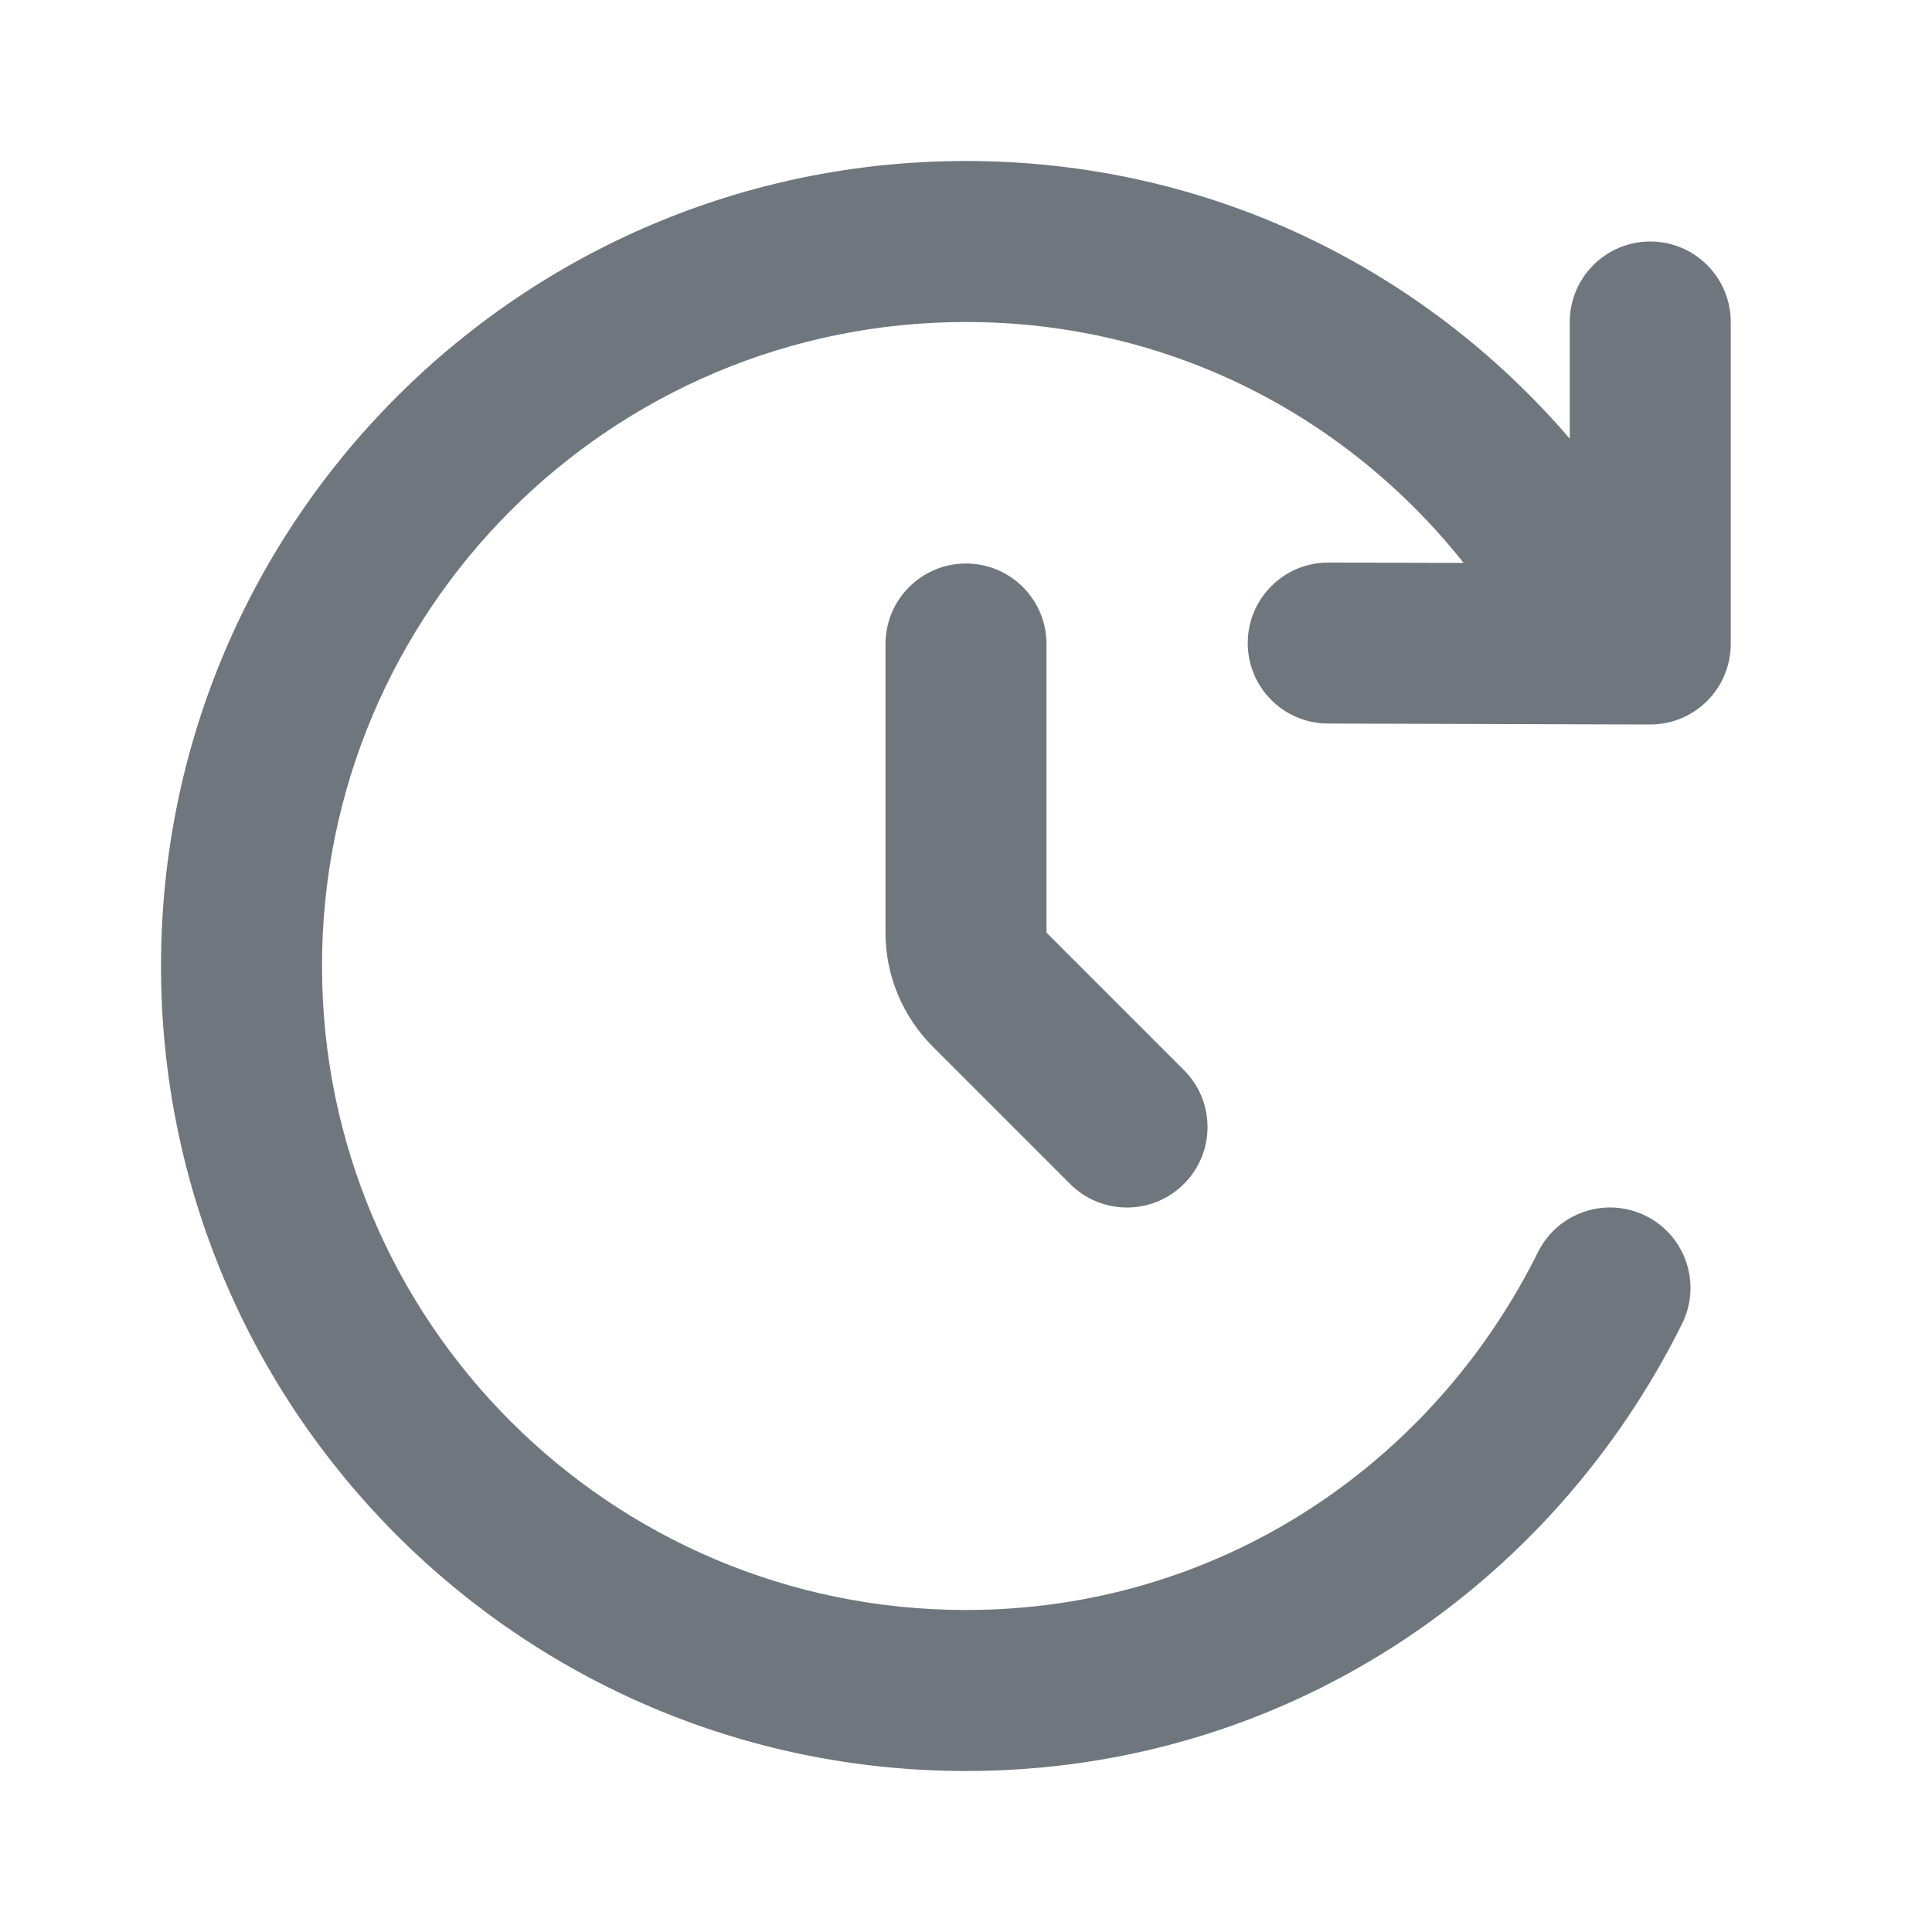 <svg width="24" height="24" viewBox="0 0 24 24" fill="none" xmlns="http://www.w3.org/2000/svg">
<path d="M4 12C4 7.582 7.582 4 12 4C14.517 4 16.729 5.163 18.182 6.993L16.503 6.988C15.951 6.987 15.502 7.433 15.5 7.985C15.498 8.538 15.945 8.987 16.497 8.988L20.056 8.999L20.497 9C20.763 9.001 21.018 8.896 21.206 8.708C21.394 8.521 21.5 8.266 21.5 8L21.5 4C21.5 3.448 21.052 3 20.5 3C19.948 3 19.5 3.448 19.5 4L19.5 5.449C17.688 3.34 15.023 2 12 2C6.477 2 2 6.477 2 12C2 17.523 6.477 22 12 22C15.936 22 19.264 19.728 20.895 16.445C21.141 15.95 20.94 15.35 20.445 15.104C19.951 14.859 19.35 15.06 19.105 15.555C17.791 18.199 15.132 20 12 20C7.582 20 4 16.418 4 12Z" fill="#6F767E"/>
<path fill-rule="evenodd" clip-rule="evenodd" d="M12 7C12.552 7 13 7.448 13 8V11.586L14.707 13.293C15.098 13.683 15.098 14.317 14.707 14.707C14.317 15.098 13.683 15.098 13.293 14.707L11.586 13C11.211 12.625 11 12.116 11 11.586V8C11 7.448 11.448 7 12 7Z" fill="#6F767E"/>
</svg>
